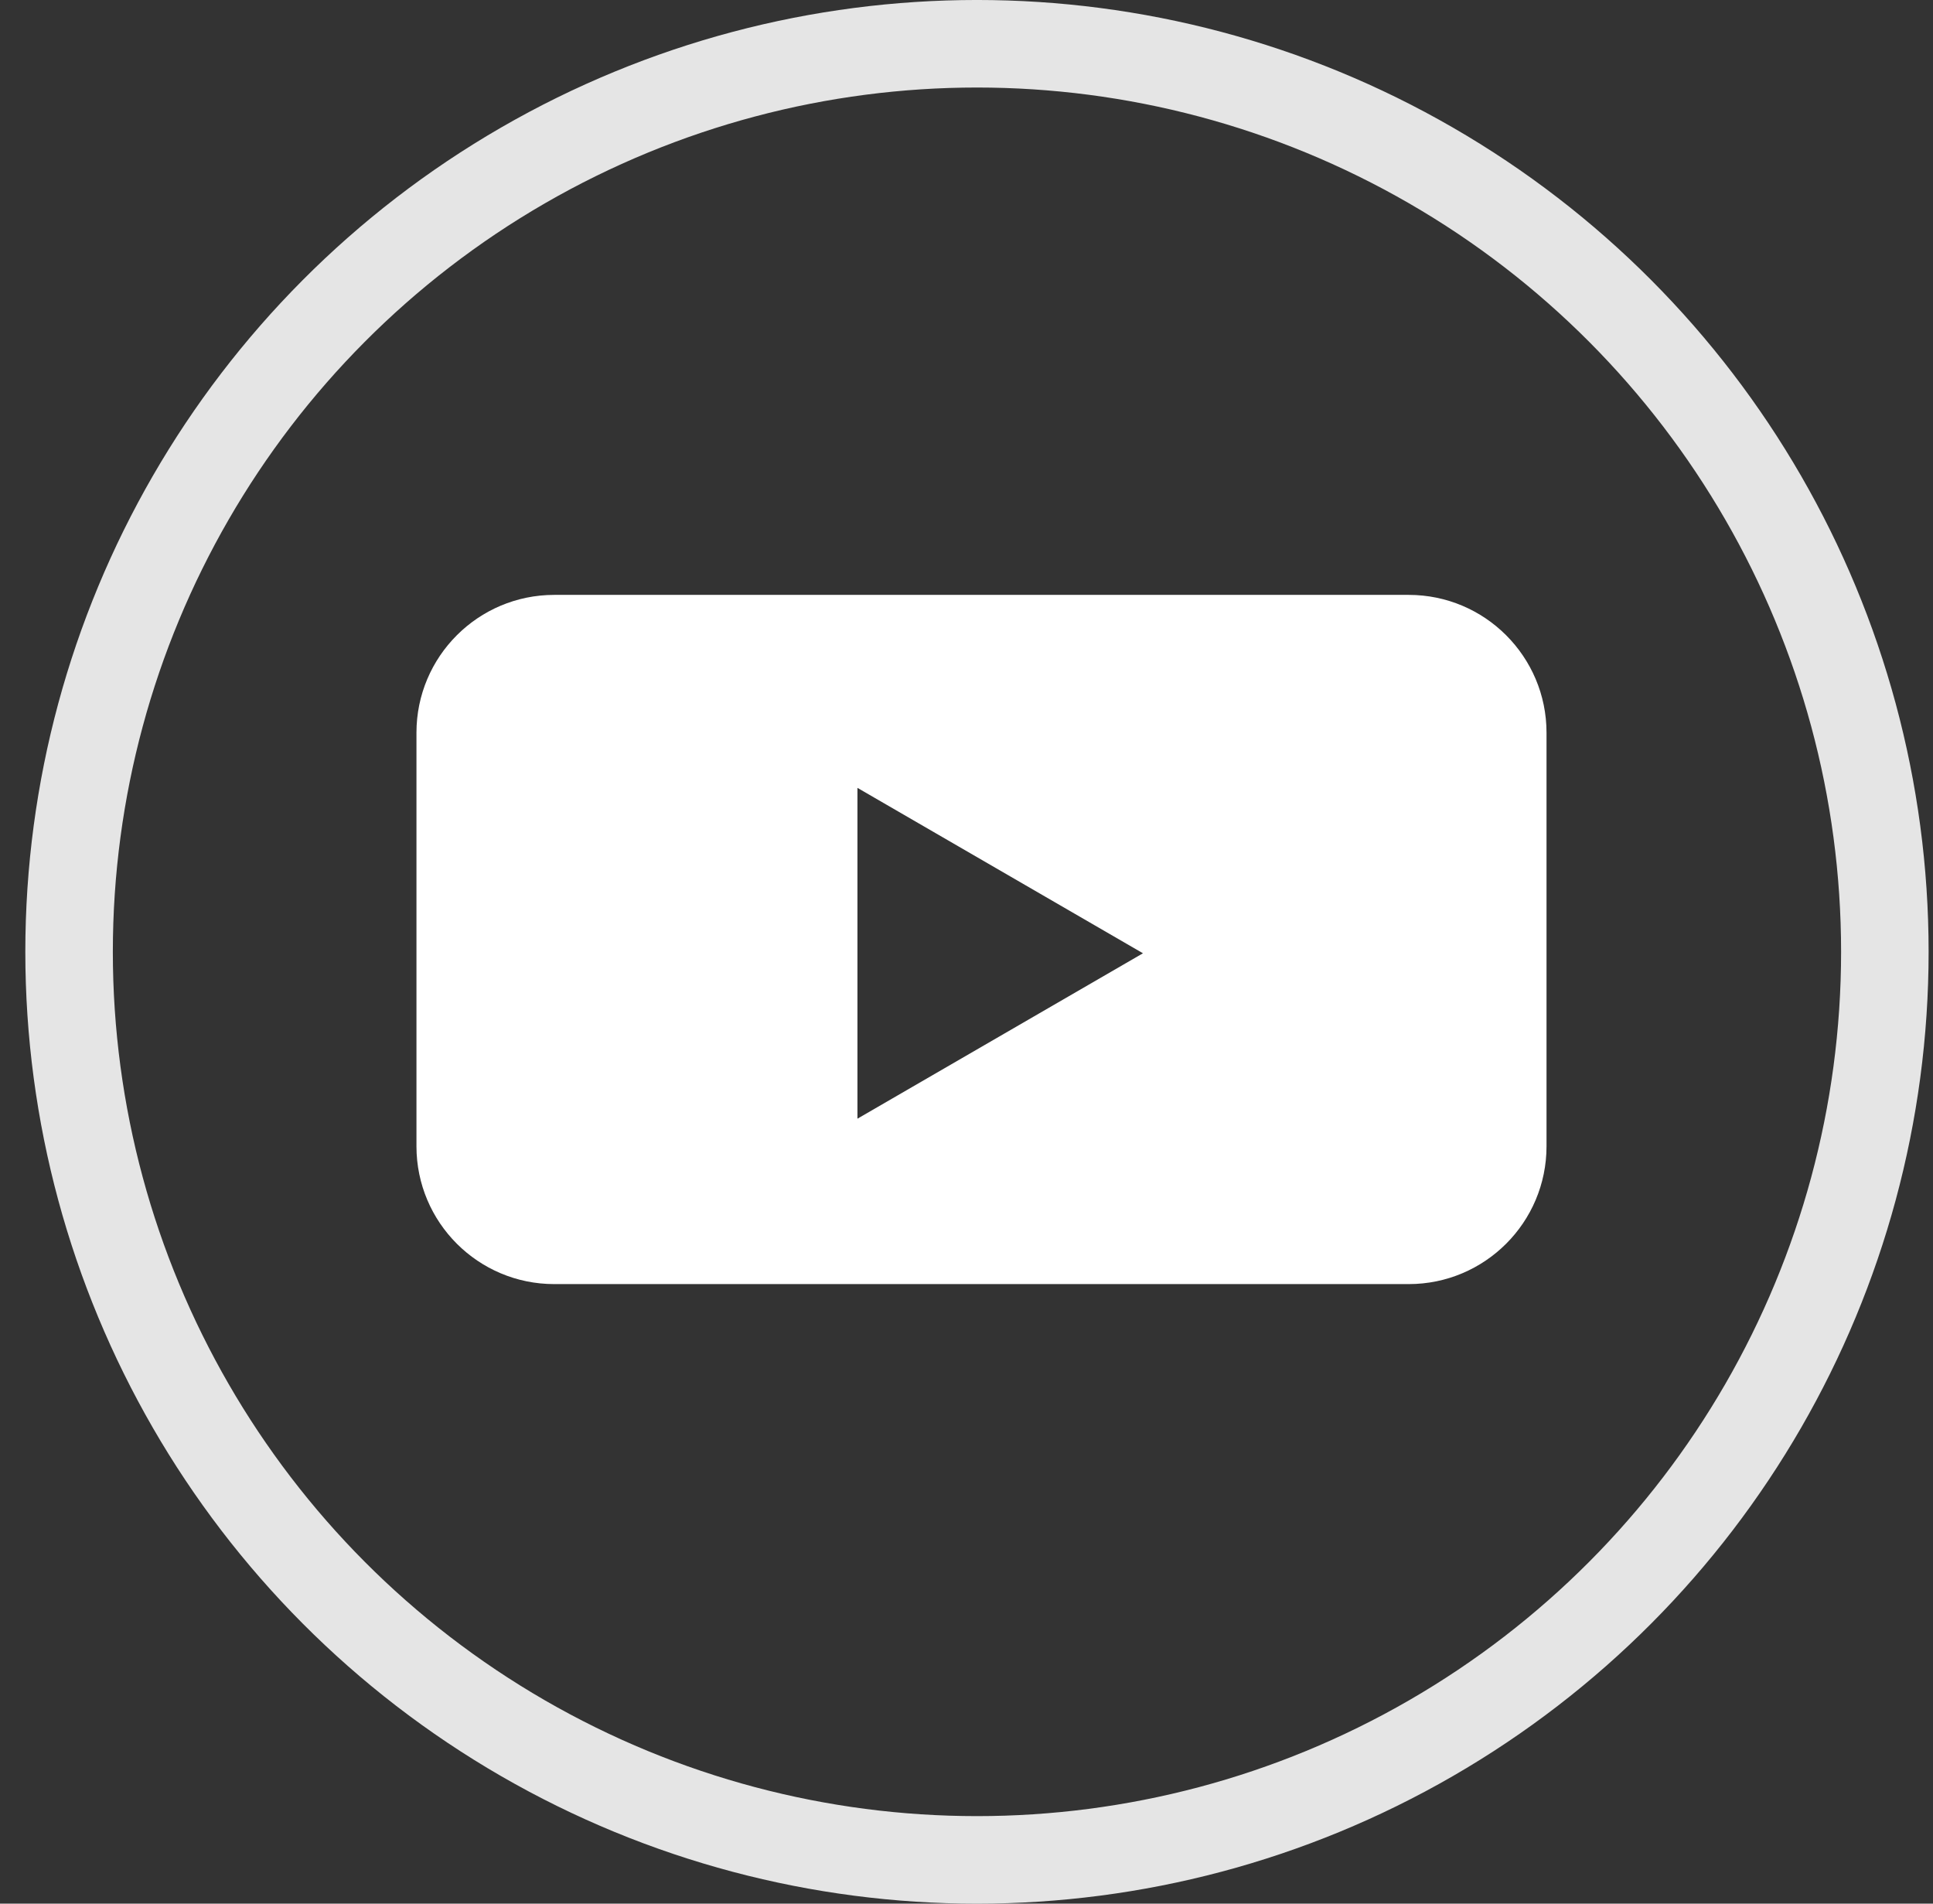 <svg width="65" height="64" viewBox="0 0 65 64" fill="none" xmlns="http://www.w3.org/2000/svg">
<rect x="0" y="0" width="65" height="64" fill="#333333" stroke="none"/>
<circle cx="32.852" cy="32" r="30.529" stroke="white" stroke-opacity="0.87" stroke-width="2.943"/>
<g clip-path="url(#clip0_1469_7022)">
<path fill-rule="evenodd" clip-rule="evenodd" d="M18.638 20C16.079 20 14.004 22.075 14.004 24.634V38.537C14.004 41.096 16.079 43.171 18.638 43.171H47.37C49.929 43.171 52.004 41.096 52.004 38.537V24.634C52.004 22.075 49.929 20 47.37 20H18.638ZM38.434 32.049L28.833 37.61V26.488L38.434 32.049Z" fill="white"/>
</g>
<defs>
<clipPath id="clip0_1469_7022">
<rect width="56.644" height="56.644" fill="white" transform="translate(4.531 3.68)"/>
</clipPath>
</defs>
</svg>
